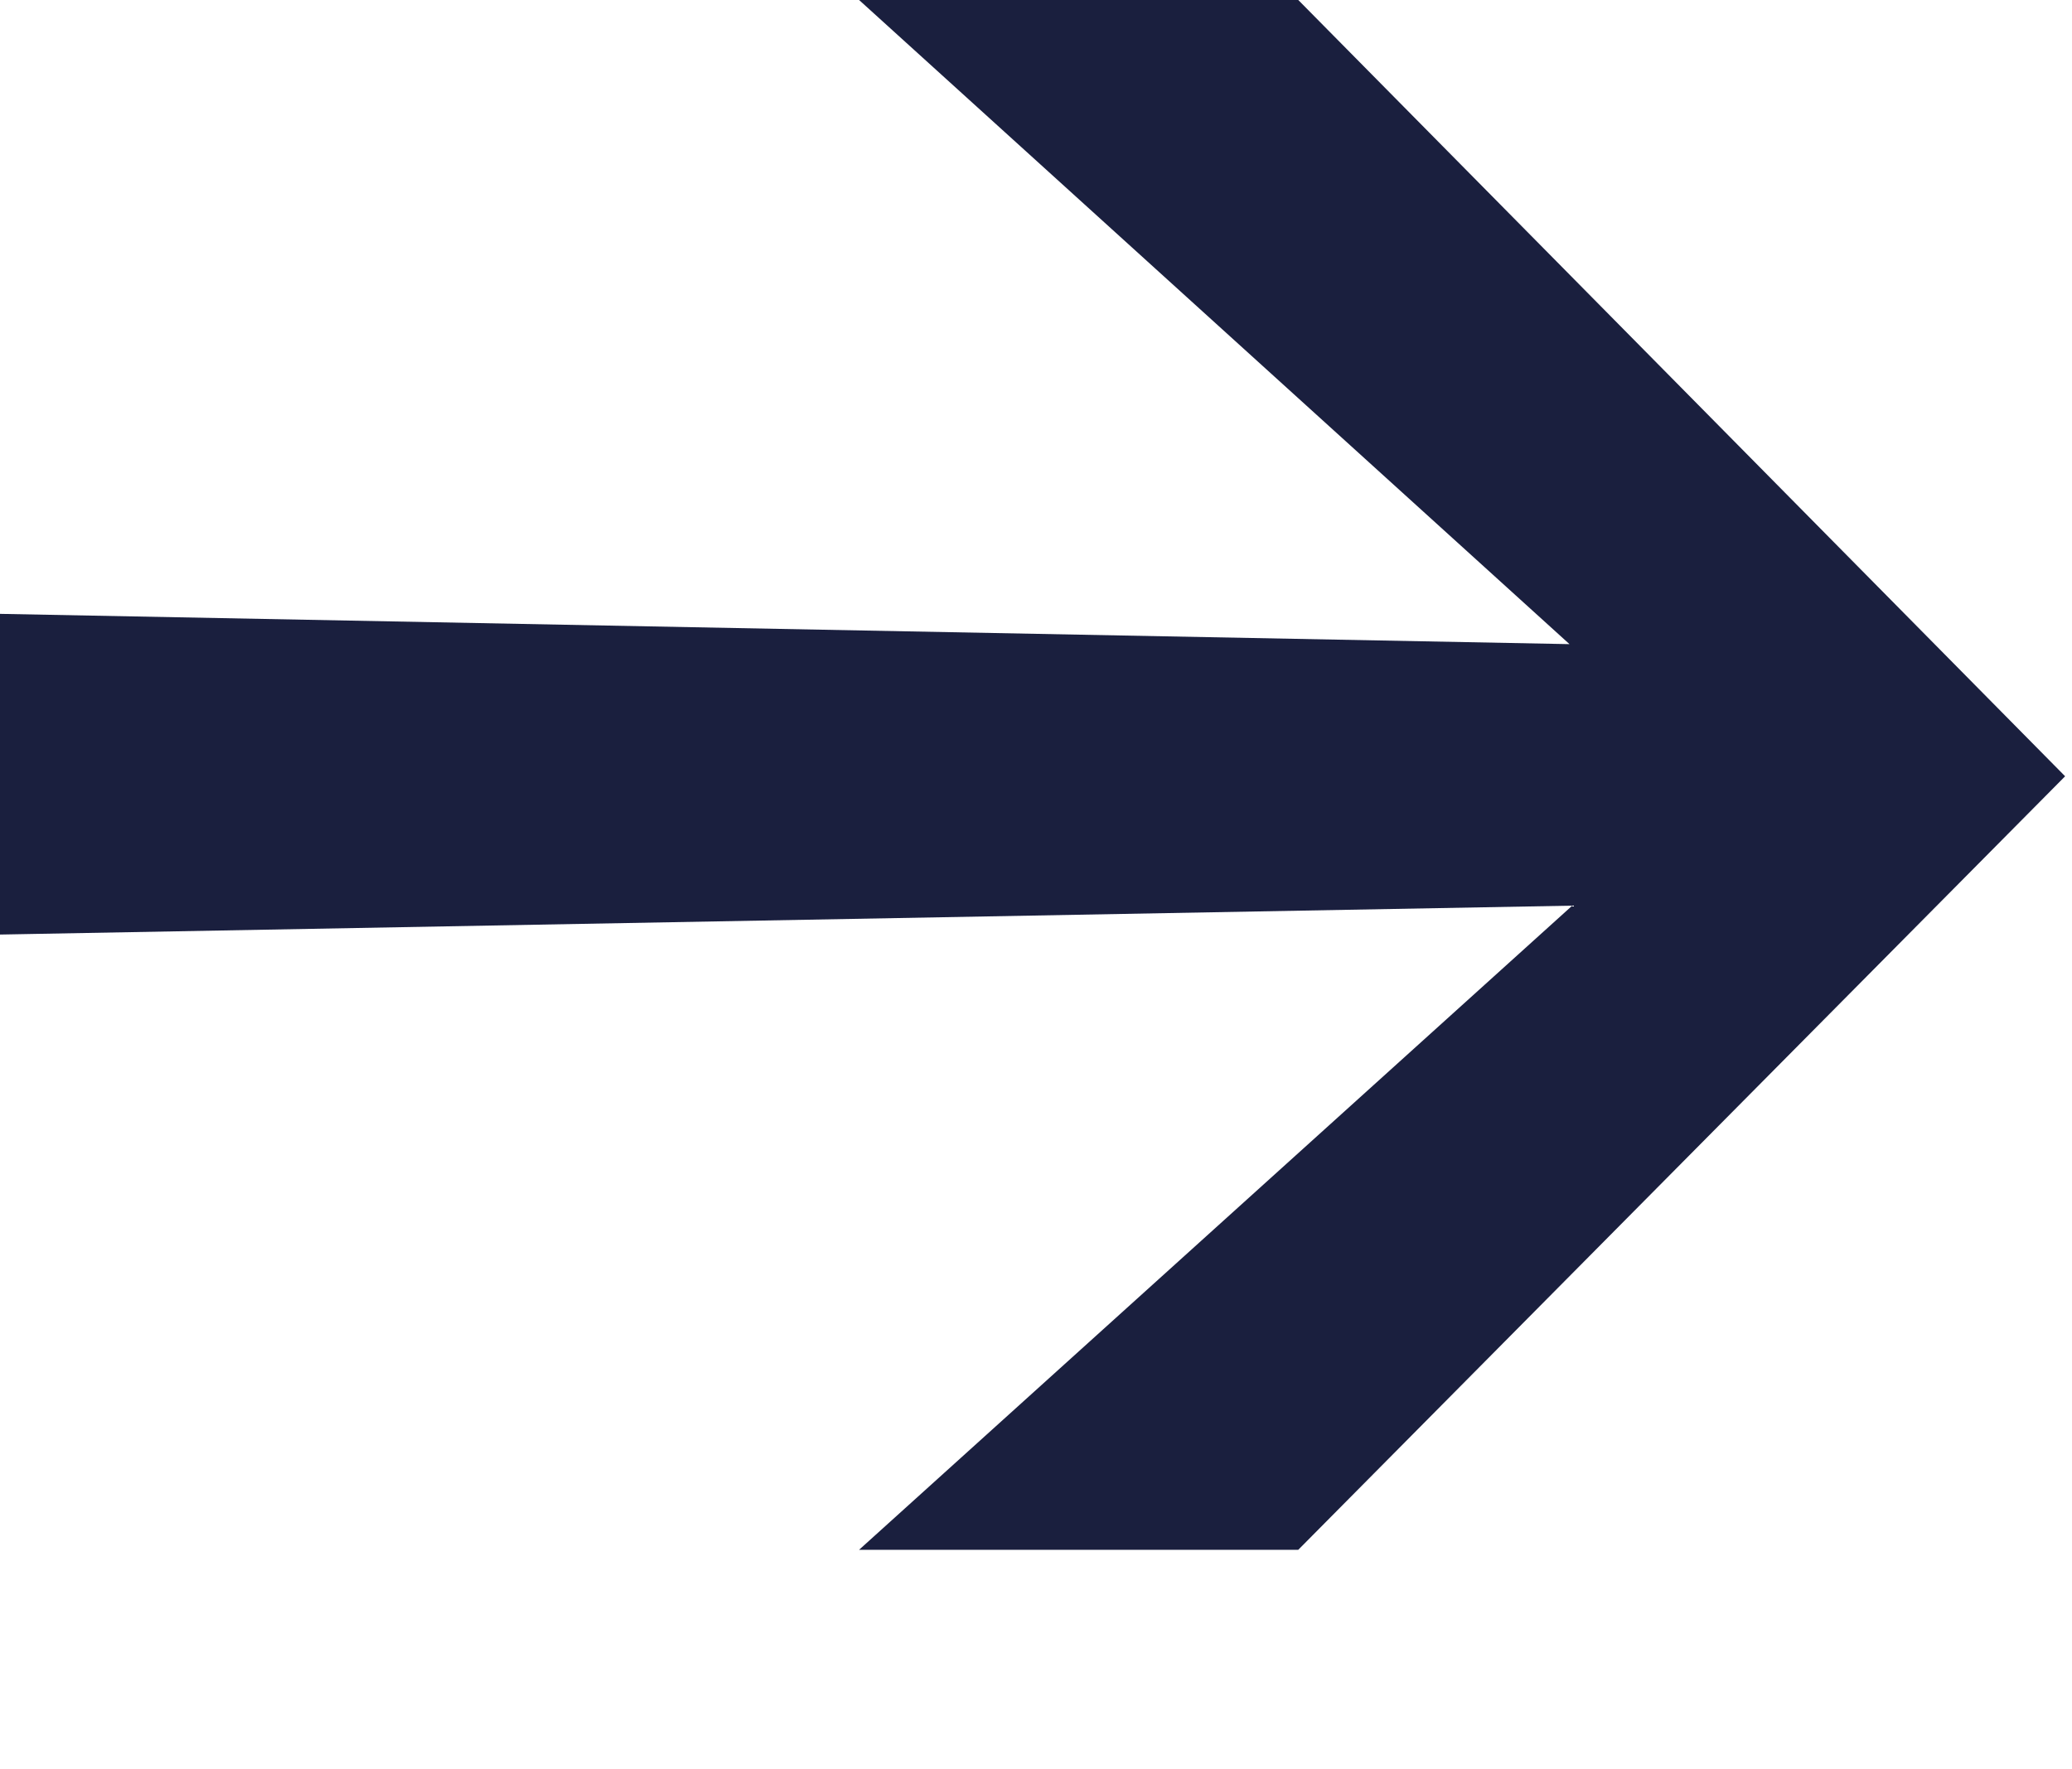 <svg id="Ebene_1" data-name="Ebene 1" xmlns="http://www.w3.org/2000/svg" viewBox="0 0 15.05 12.85"><title>Pfeil-Regular</title><path fill="#1a1f3e" d="M9.43,0,15,5.64,9.43,11.26H6.24l5.18-4.68L0,6.79V4.46l11.4.22L6.24,0Z"/></svg>
